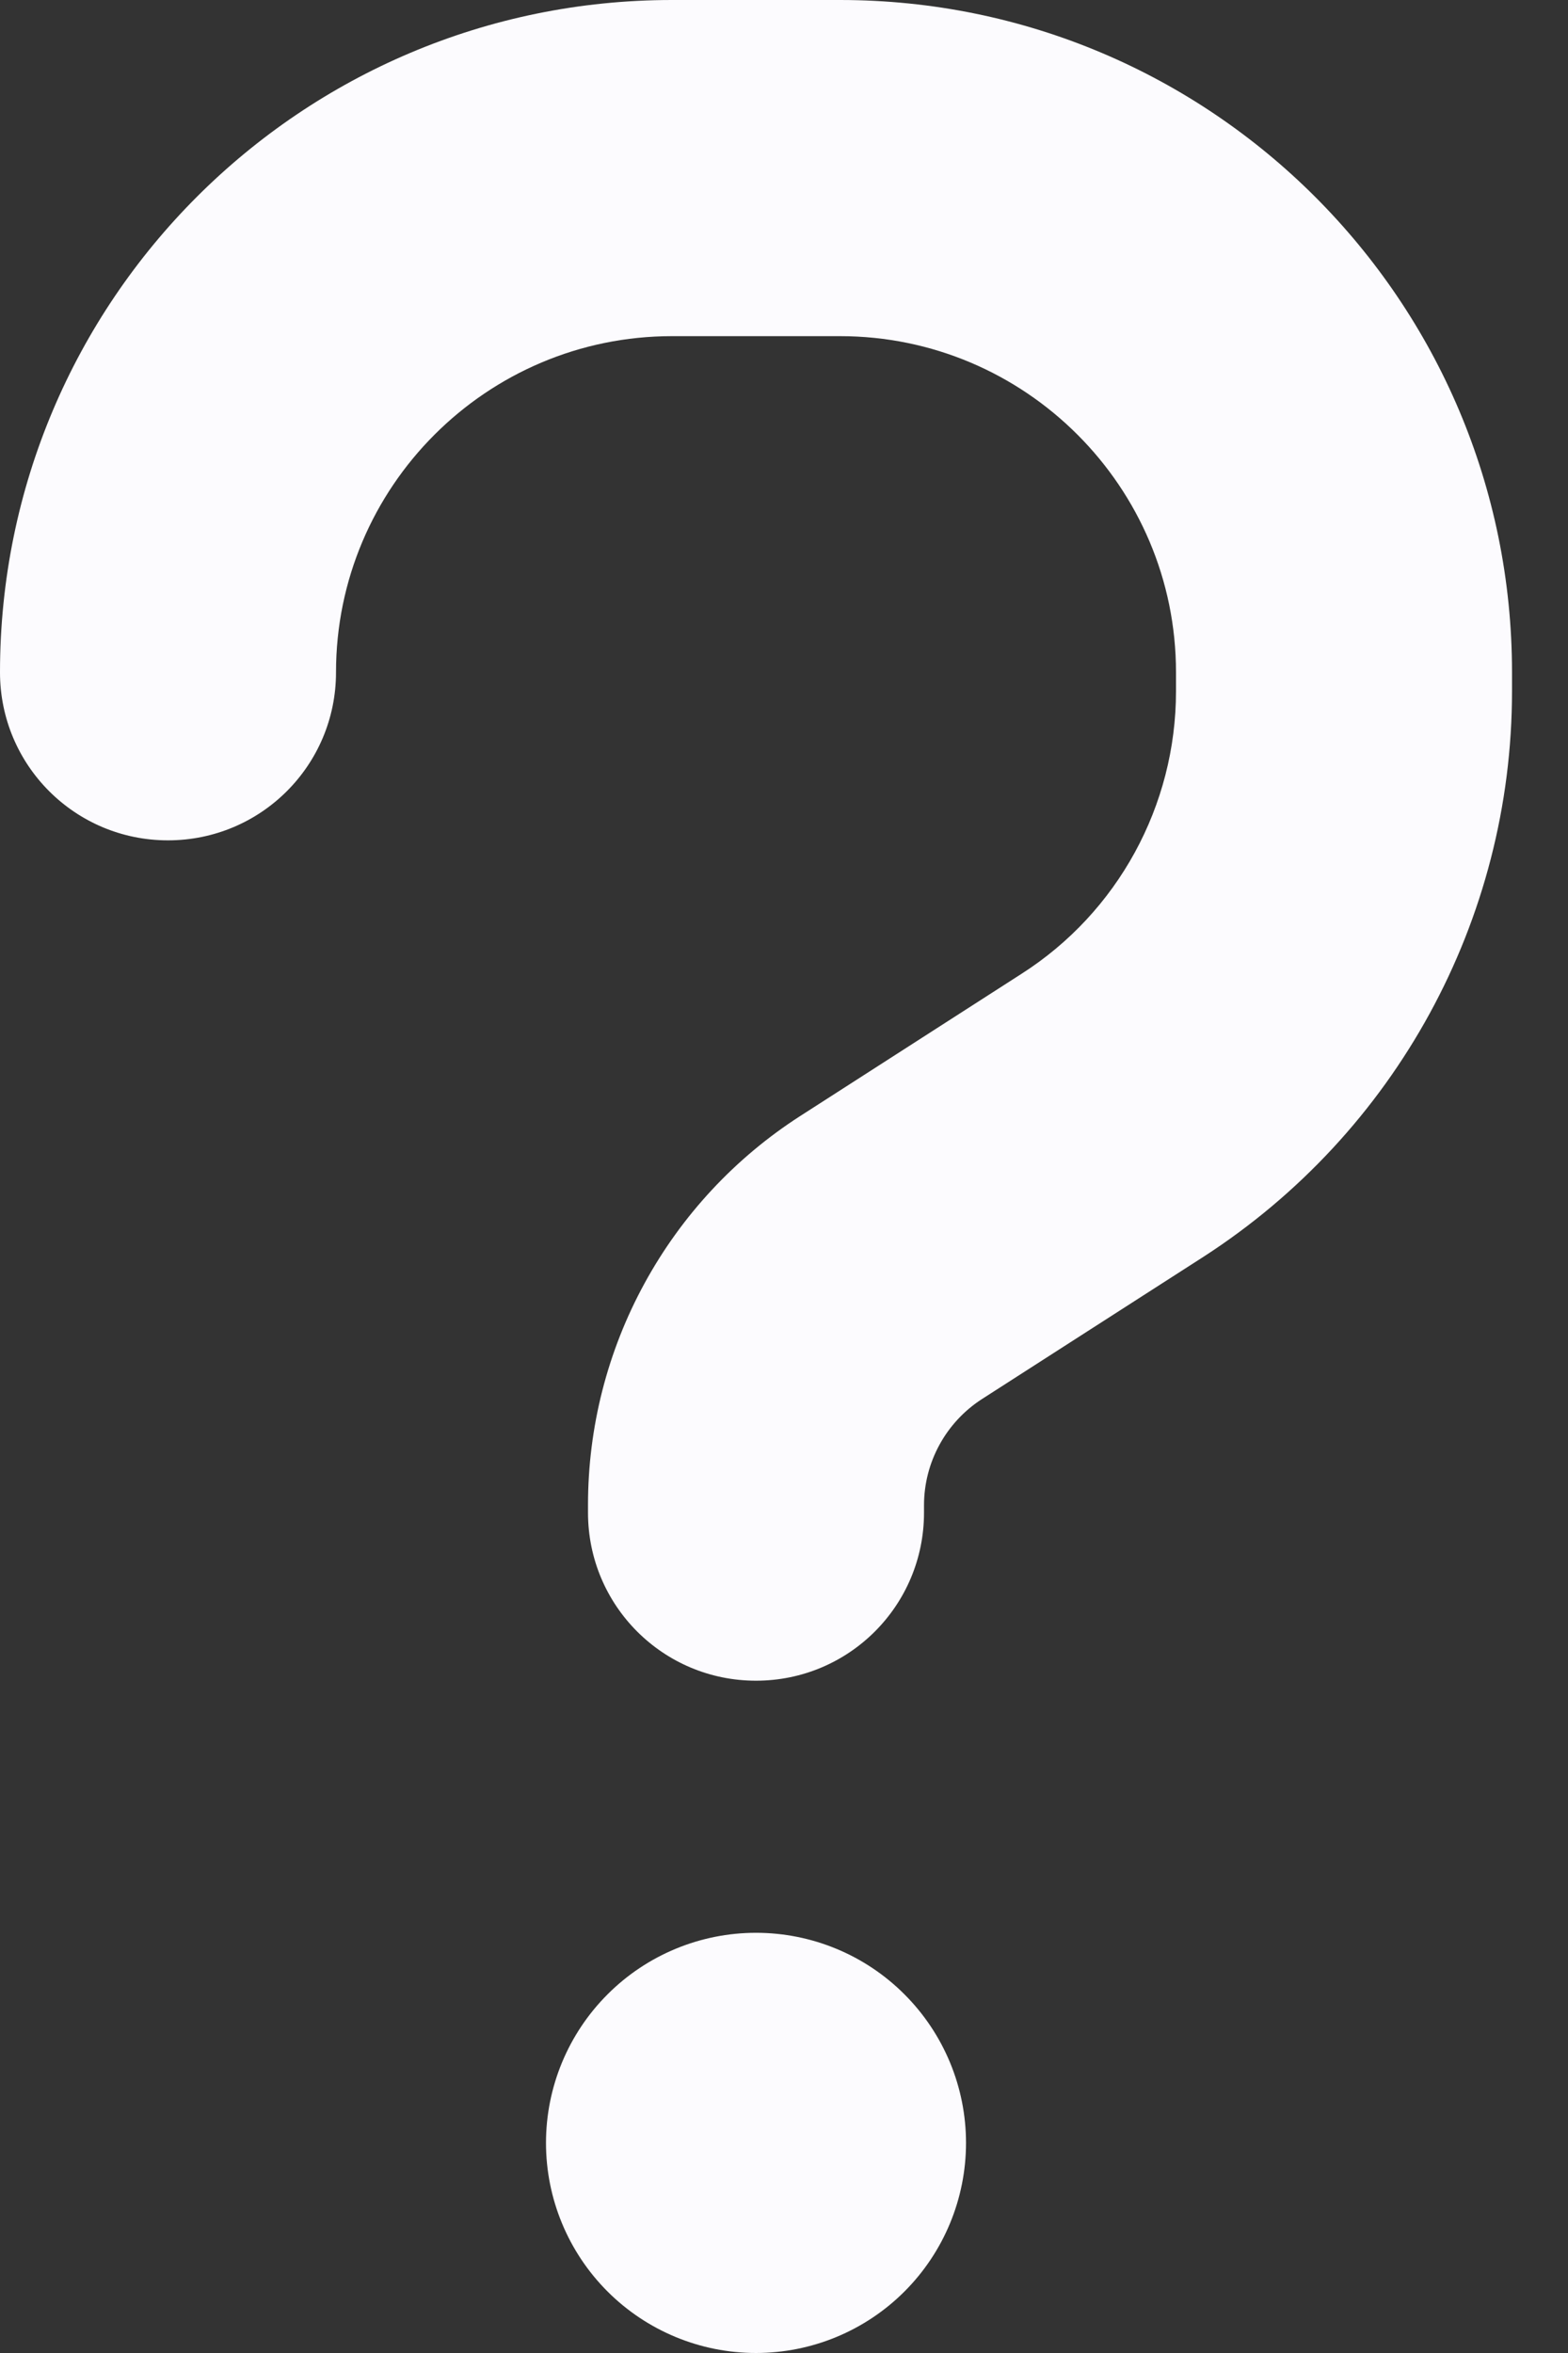 <svg width="24" height="36" viewBox="0 0 24 36" fill="none" xmlns="http://www.w3.org/2000/svg">
<rect x="0" y="0" width="24" height="36" fill="#333333" stroke="none"/>
<path d="M5.143 10.286C5.143 7.449 7.449 5.143 10.286 5.143H12.857C15.694 5.143 18 7.449 18 10.286V10.575C18 12.327 17.108 13.958 15.637 14.898L12.246 17.076C11.251 17.716 10.432 18.596 9.865 19.635C9.297 20.674 9 21.839 9 23.022V23.143C9 24.565 10.149 25.714 11.571 25.714C12.994 25.714 14.143 24.565 14.143 23.143V23.03C14.143 22.371 14.48 21.761 15.027 21.407L18.418 19.23C21.359 17.333 23.143 14.079 23.143 10.575V10.286C23.143 4.604 18.538 0 12.857 0H10.286C4.604 0 0 4.604 0 10.286C0 11.708 1.149 12.857 2.571 12.857C3.994 12.857 5.143 11.708 5.143 10.286ZM11.571 36C12.424 36 13.242 35.661 13.844 35.059C14.447 34.456 14.786 33.638 14.786 32.786C14.786 31.933 14.447 31.116 13.844 30.513C13.242 29.91 12.424 29.571 11.571 29.571C10.719 29.571 9.901 29.91 9.299 30.513C8.696 31.116 8.357 31.933 8.357 32.786C8.357 33.638 8.696 34.456 9.299 35.059C9.901 35.661 10.719 36 11.571 36Z" fill="#FCFBFE"/>
</svg>
